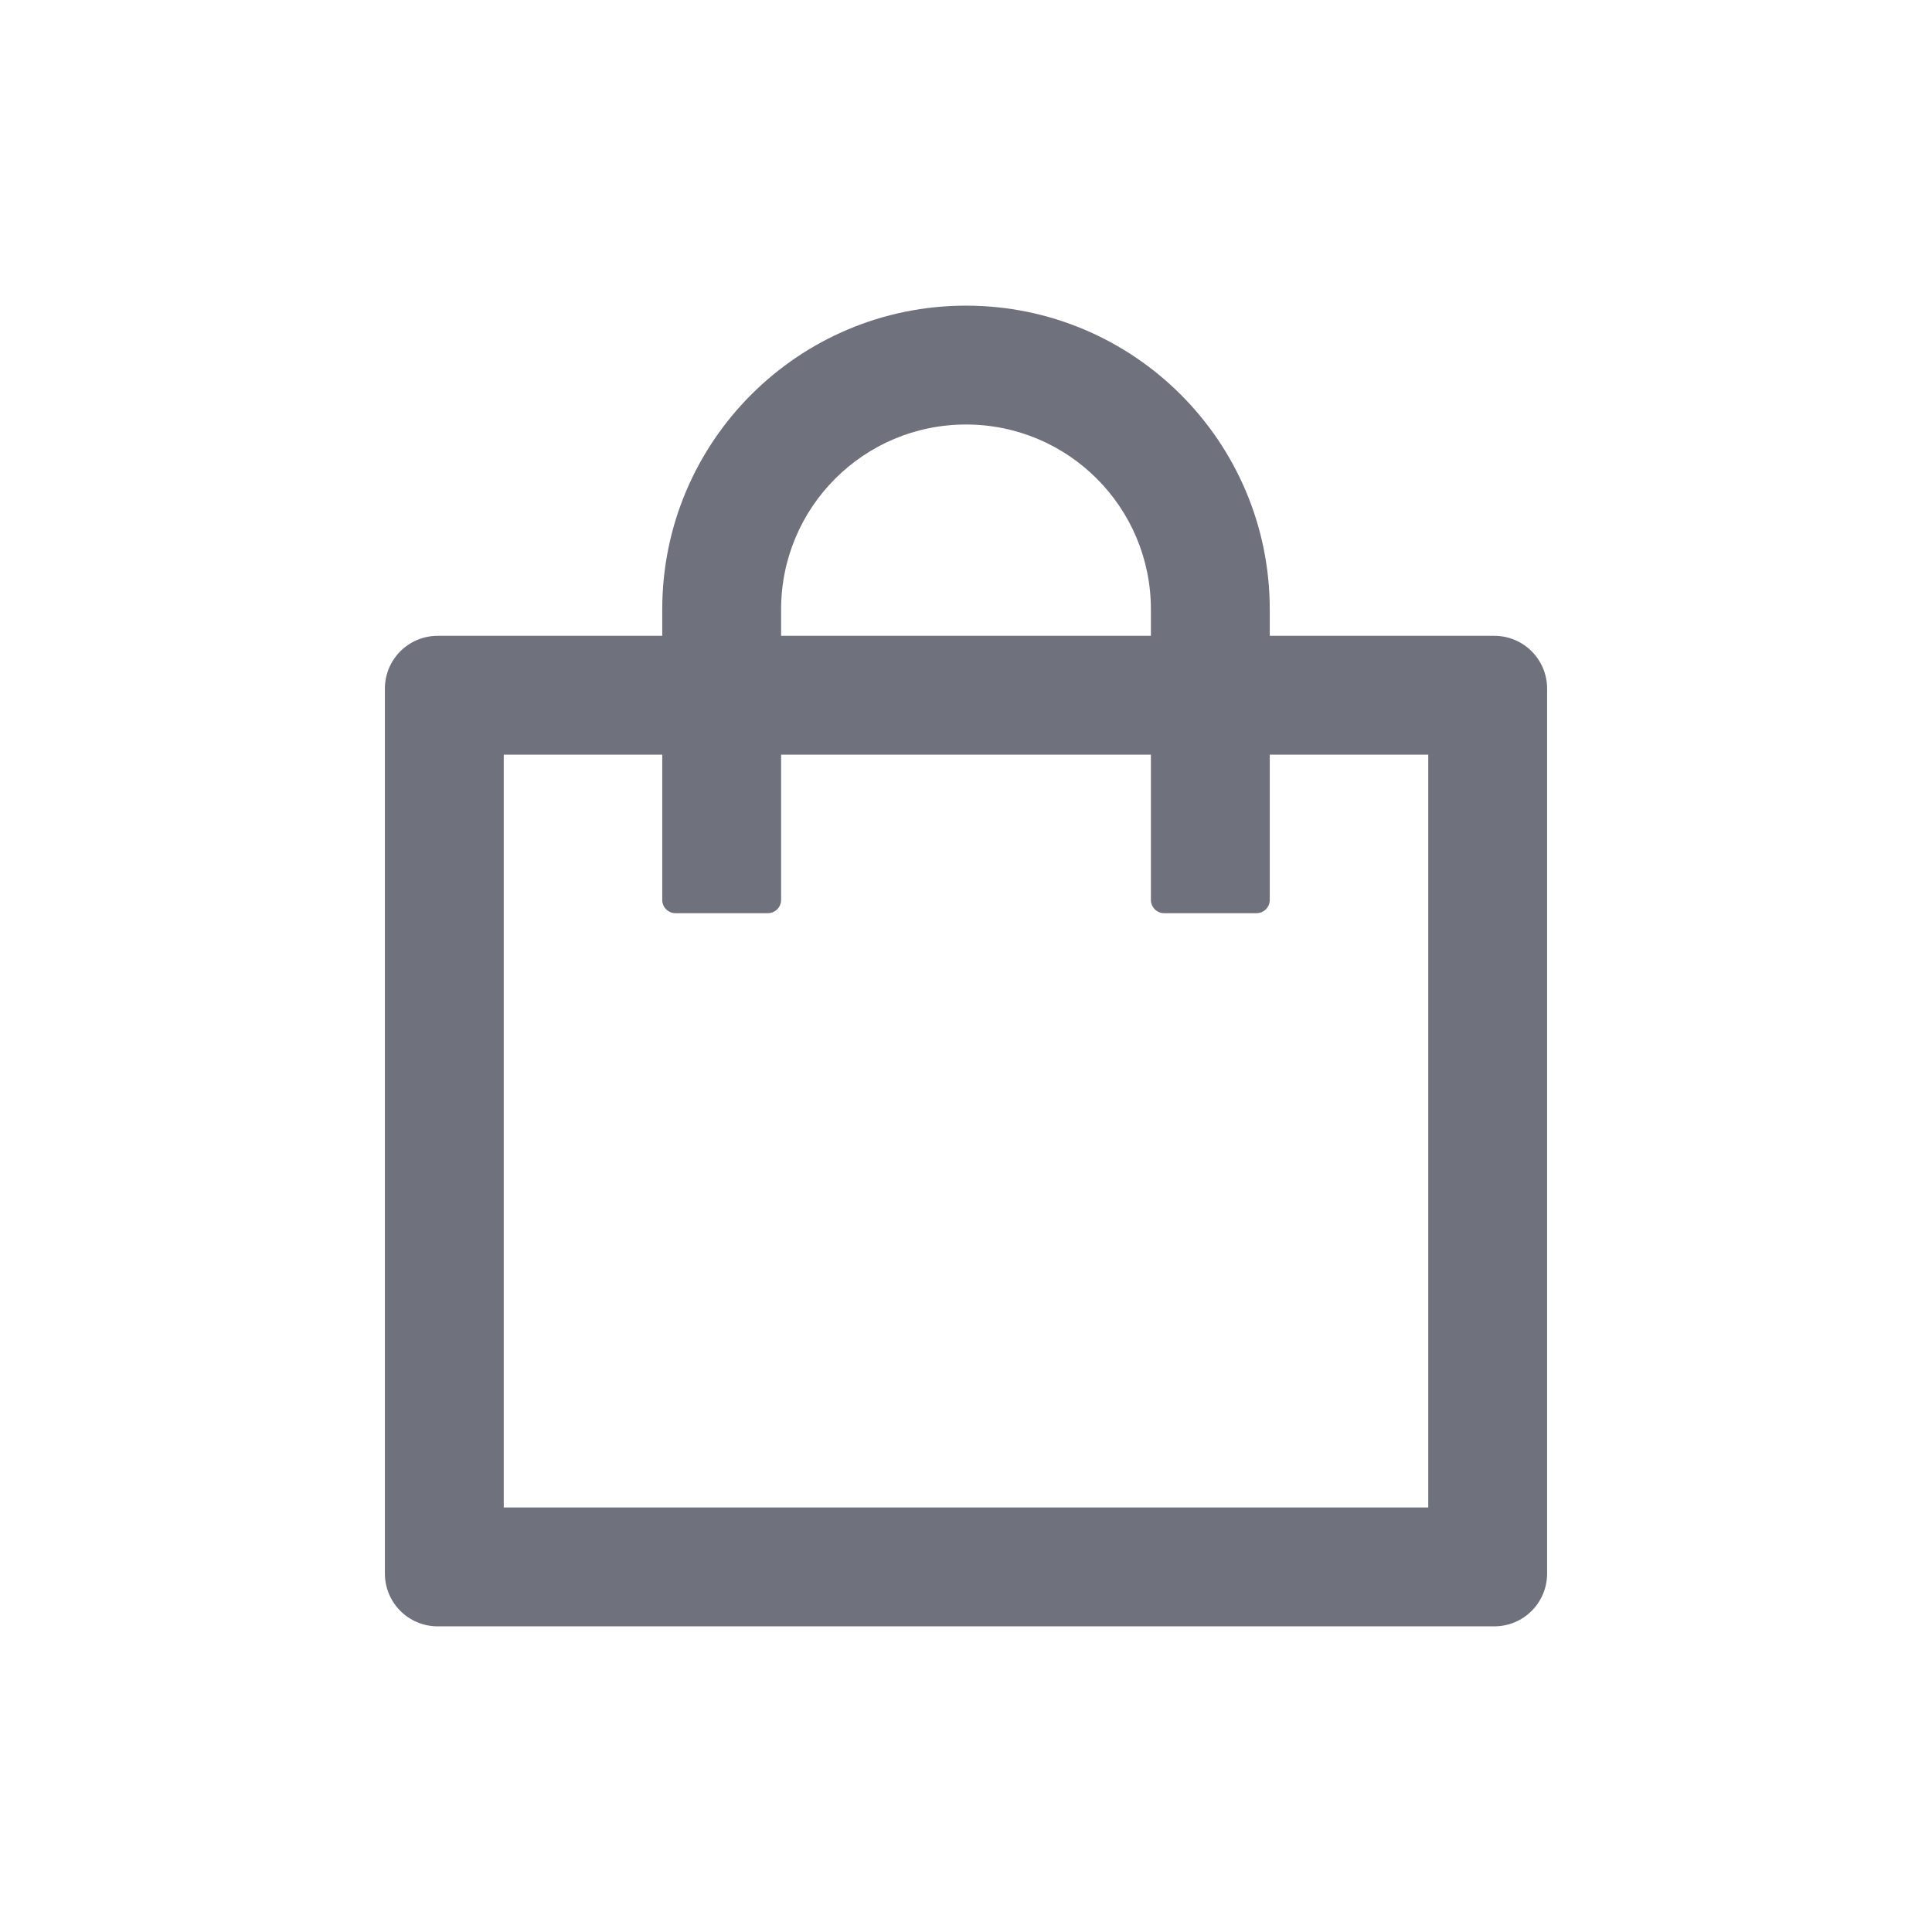 <?xml version="1.0" encoding="UTF-8"?>
<svg width="1024px" height="1024px" viewBox="0 0 1024 1024" version="1.1" xmlns="http://www.w3.org/2000/svg" xmlns:xlink="http://www.w3.org/1999/xlink">
    <title>ic_shopping_outlines</title>
    <g id="icon-重構切圖" stroke="none" stroke-width="1" fill="none" fill-rule="evenodd">
        <g id="ic_shopping_outlines">
            <g>
                <rect id="Rectangle" fill="#000000" opacity="0" x="64" y="64" width="896" height="896"></rect>
                <path d="M792,337 L673,337 L673,323 C673,234.1 600.9,162 512,162 C423.1,162 351,234.1 351,323 L351,337 L232,337 C216.512,337 204,349.512 204,365 L204,834 C204,849.487 216.512,862 232,862 L792,862 C807.487,862 820,849.487 820,834 L820,365 C820,349.512 807.487,337 792,337 Z M414,323 C414,268.837 457.837,225 512,225 C566.163,225 610,268.837 610,323 L610,337 L414,337 L414,323 Z M757,799 L267,799 L267,400 L351,400 L351,477 C351,480.85 354.15,484 358,484 L407,484 C410.85,484 414,480.85 414,477 L414,400 L610,400 L610,477 C610,480.85 613.15,484 617,484 L666,484 C669.85,484 673,480.85 673,477 L673,400 L757,400 L757,799 Z" id="Shape" fill="#6F727D" fill-rule="nonzero"></path>
            </g>
        </g>
    </g>
</svg>